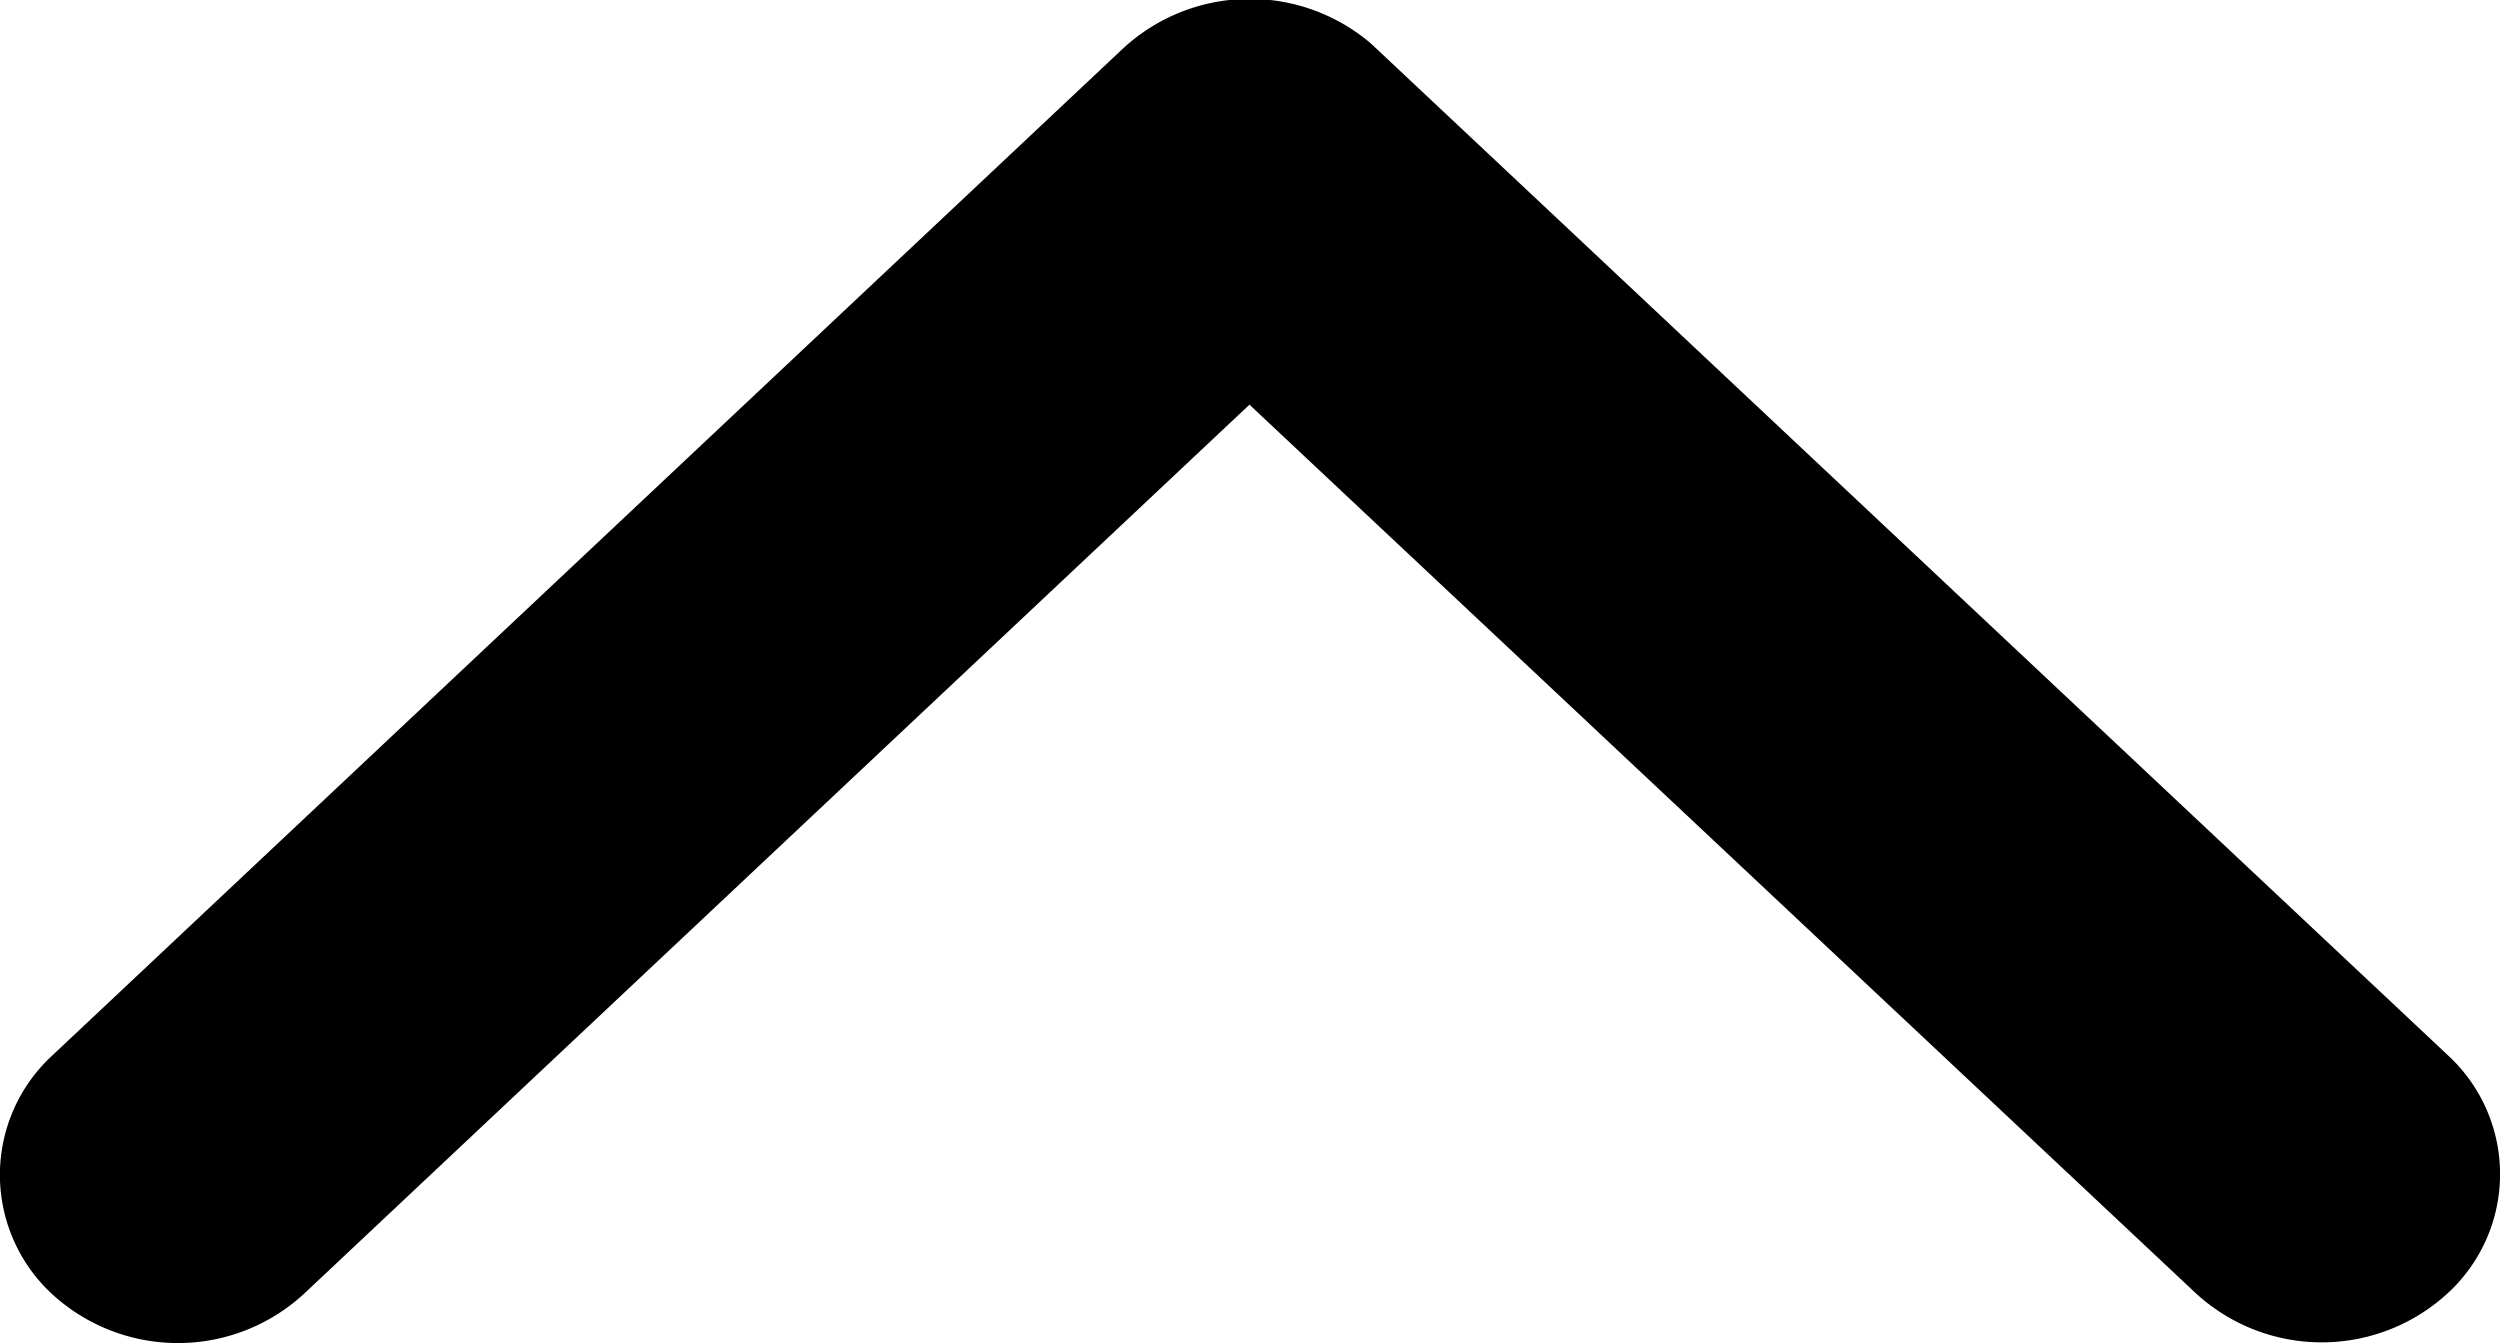 <svg xmlns="http://www.w3.org/2000/svg" width="7.055" height="3.791" viewBox="0 0 7.055 3.791">
  <path id="Icon_ionic-ios-arrow-down" data-name="Icon ionic-ios-arrow-down" d="M9.717,13.895l2.668-2.509a.525.525,0,0,1,.712,0,.458.458,0,0,1,0,.671L10.074,14.9a.527.527,0,0,1-.7.014L6.335,12.059a.456.456,0,0,1,0-.671.525.525,0,0,1,.712,0Z" transform="translate(13.243 15.037) rotate(180)"/>
</svg>
